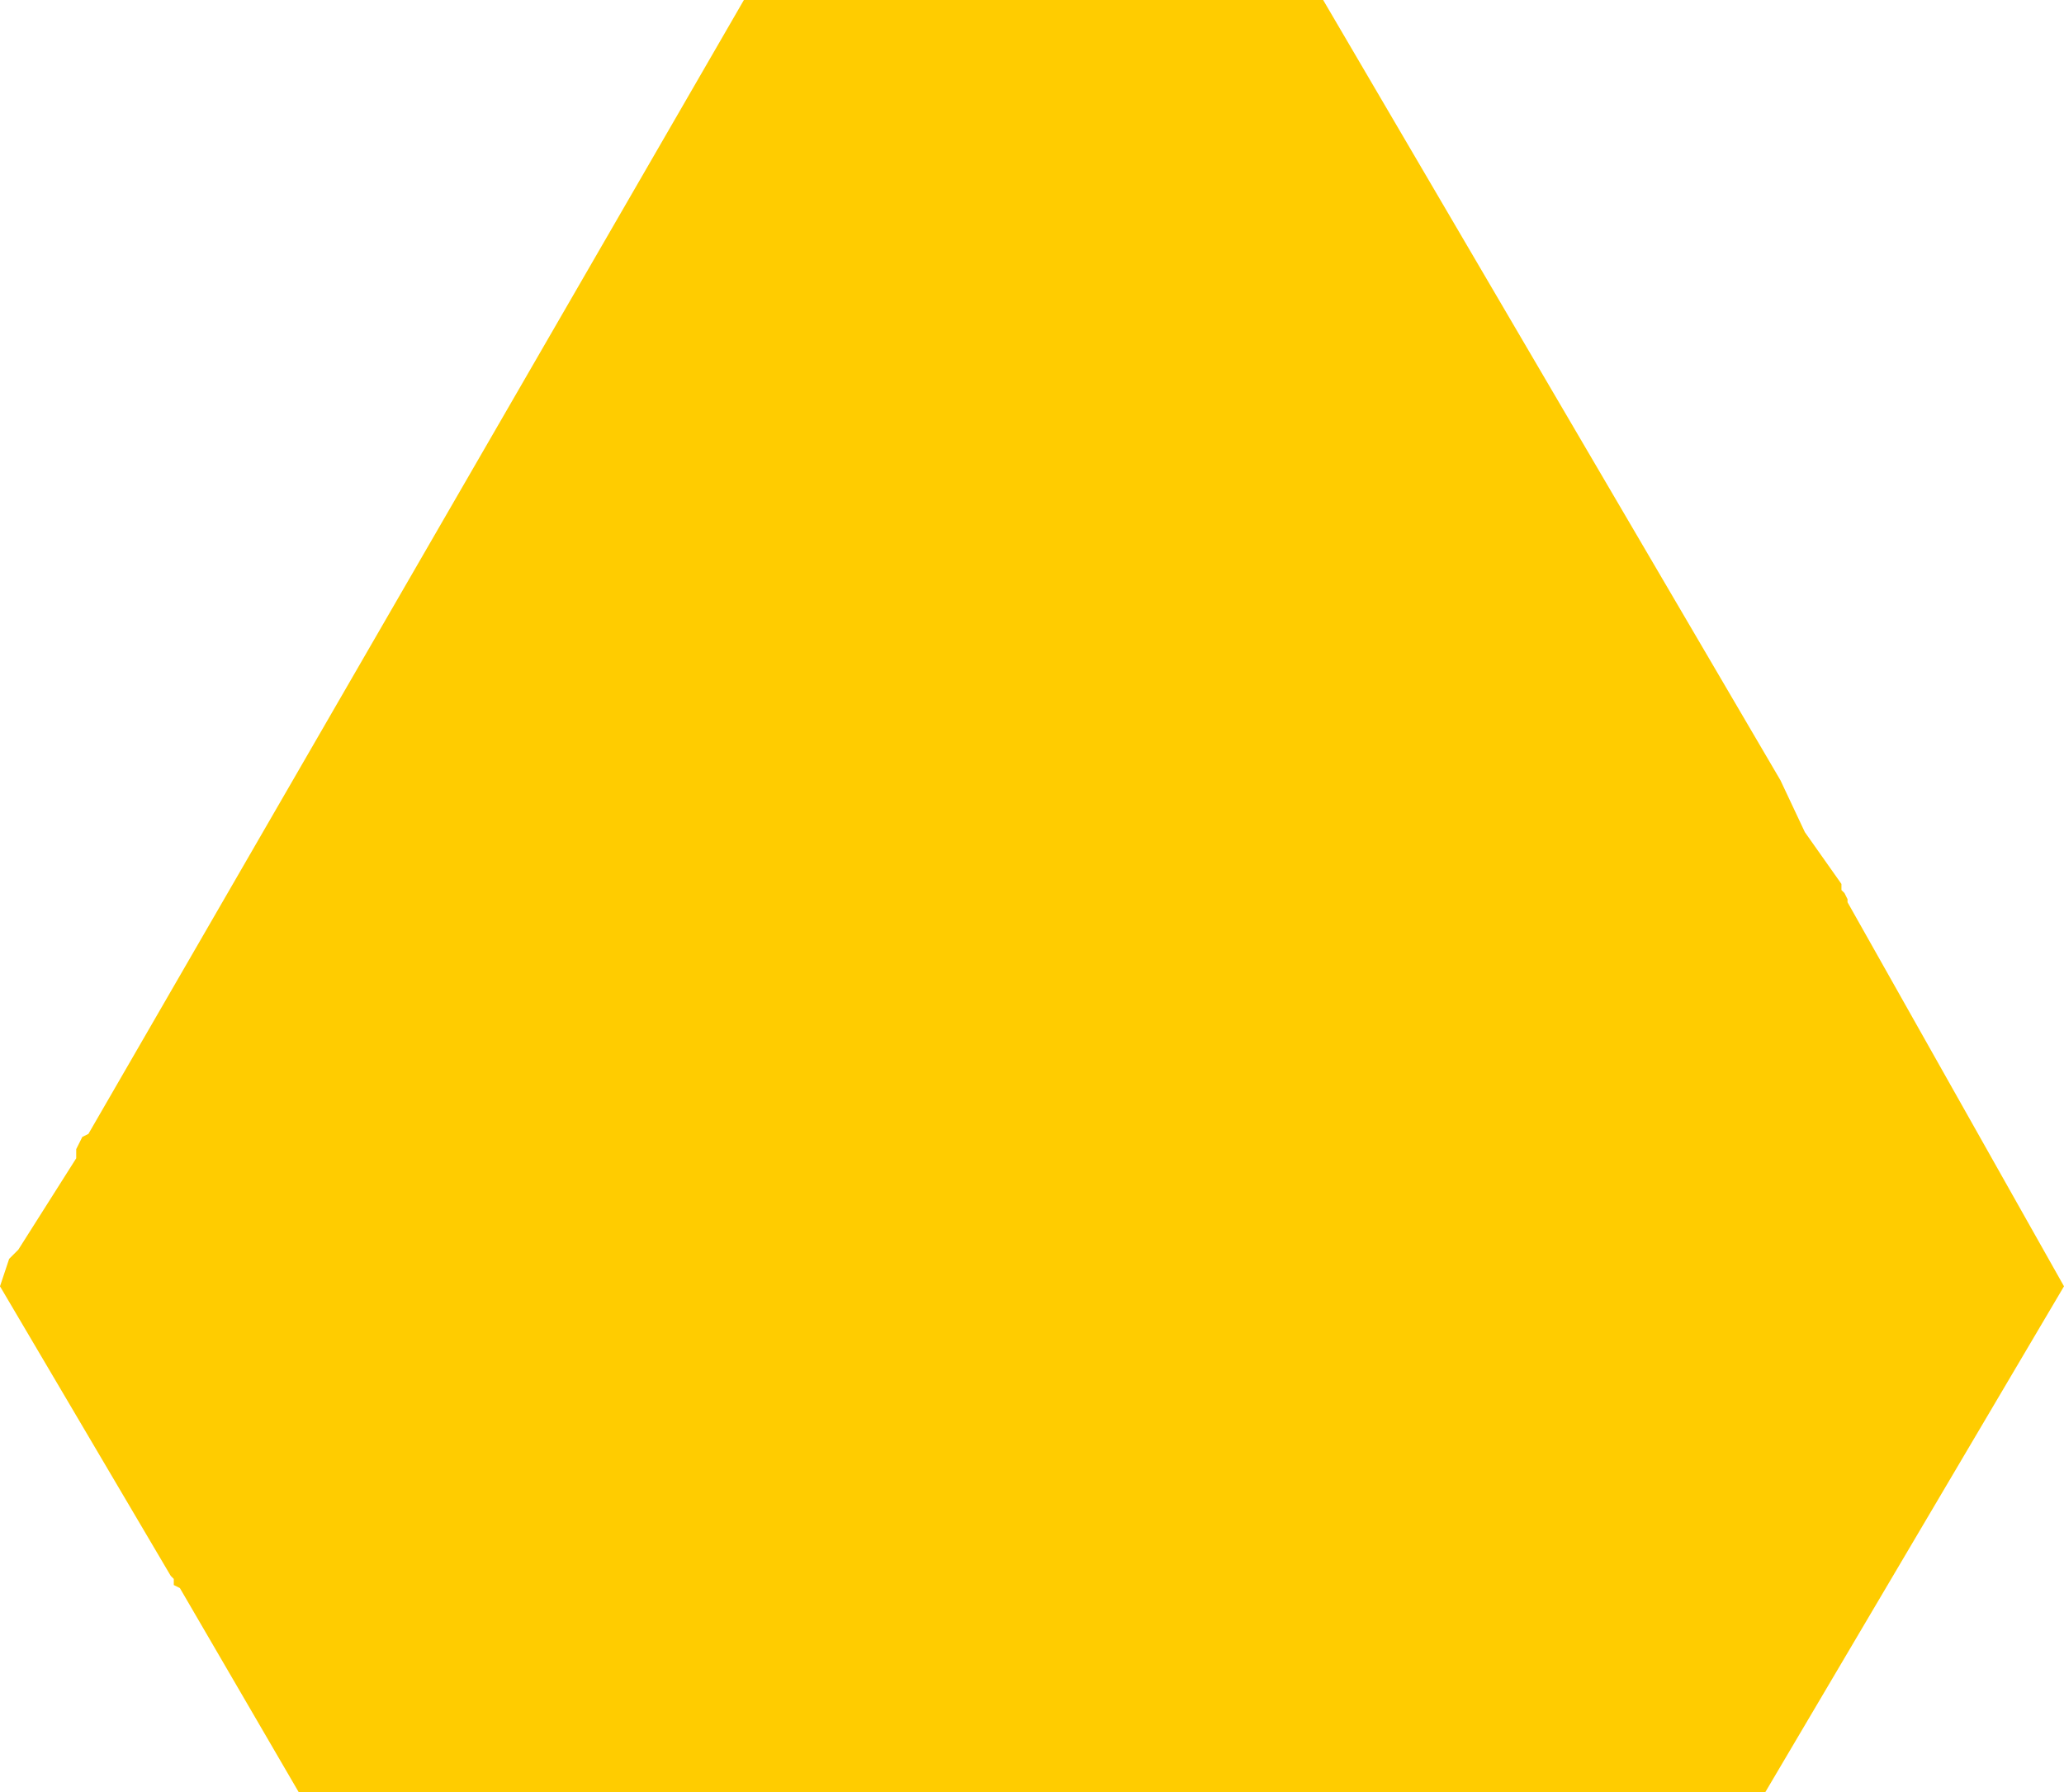 <?xml version="1.0" encoding="UTF-8" standalone="no"?>
<svg xmlns:ffdec="https://www.free-decompiler.com/flash" xmlns:xlink="http://www.w3.org/1999/xlink" ffdec:objectType="shape" height="29.4px" width="33.85px" xmlns="http://www.w3.org/2000/svg">
  <g transform="matrix(1.0, 0.0, 0.0, 1.0, 16.95, 14.7)">
    <path d="M13.25 -0.1 L13.3 -0.05 13.35 0.05 13.35 0.1 16.9 6.4 12.0 14.7 -12.05 14.7 -14.0 11.35 -14.1 11.3 -14.1 11.2 -14.15 11.15 -16.95 6.4 -16.85 6.1 -16.8 5.95 -16.65 5.8 -15.7 4.3 -15.7 4.15 -15.6 3.95 -15.5 3.9 -4.75 -14.7 -1.0 -14.7 -0.85 -14.7 -0.7 -14.7 4.75 -14.7 12.25 -1.9 12.65 -1.05 13.25 -0.2 13.25 -0.1" fill="#ffcc00" fill-rule="evenodd" stroke="none"/>
  </g>
</svg>
